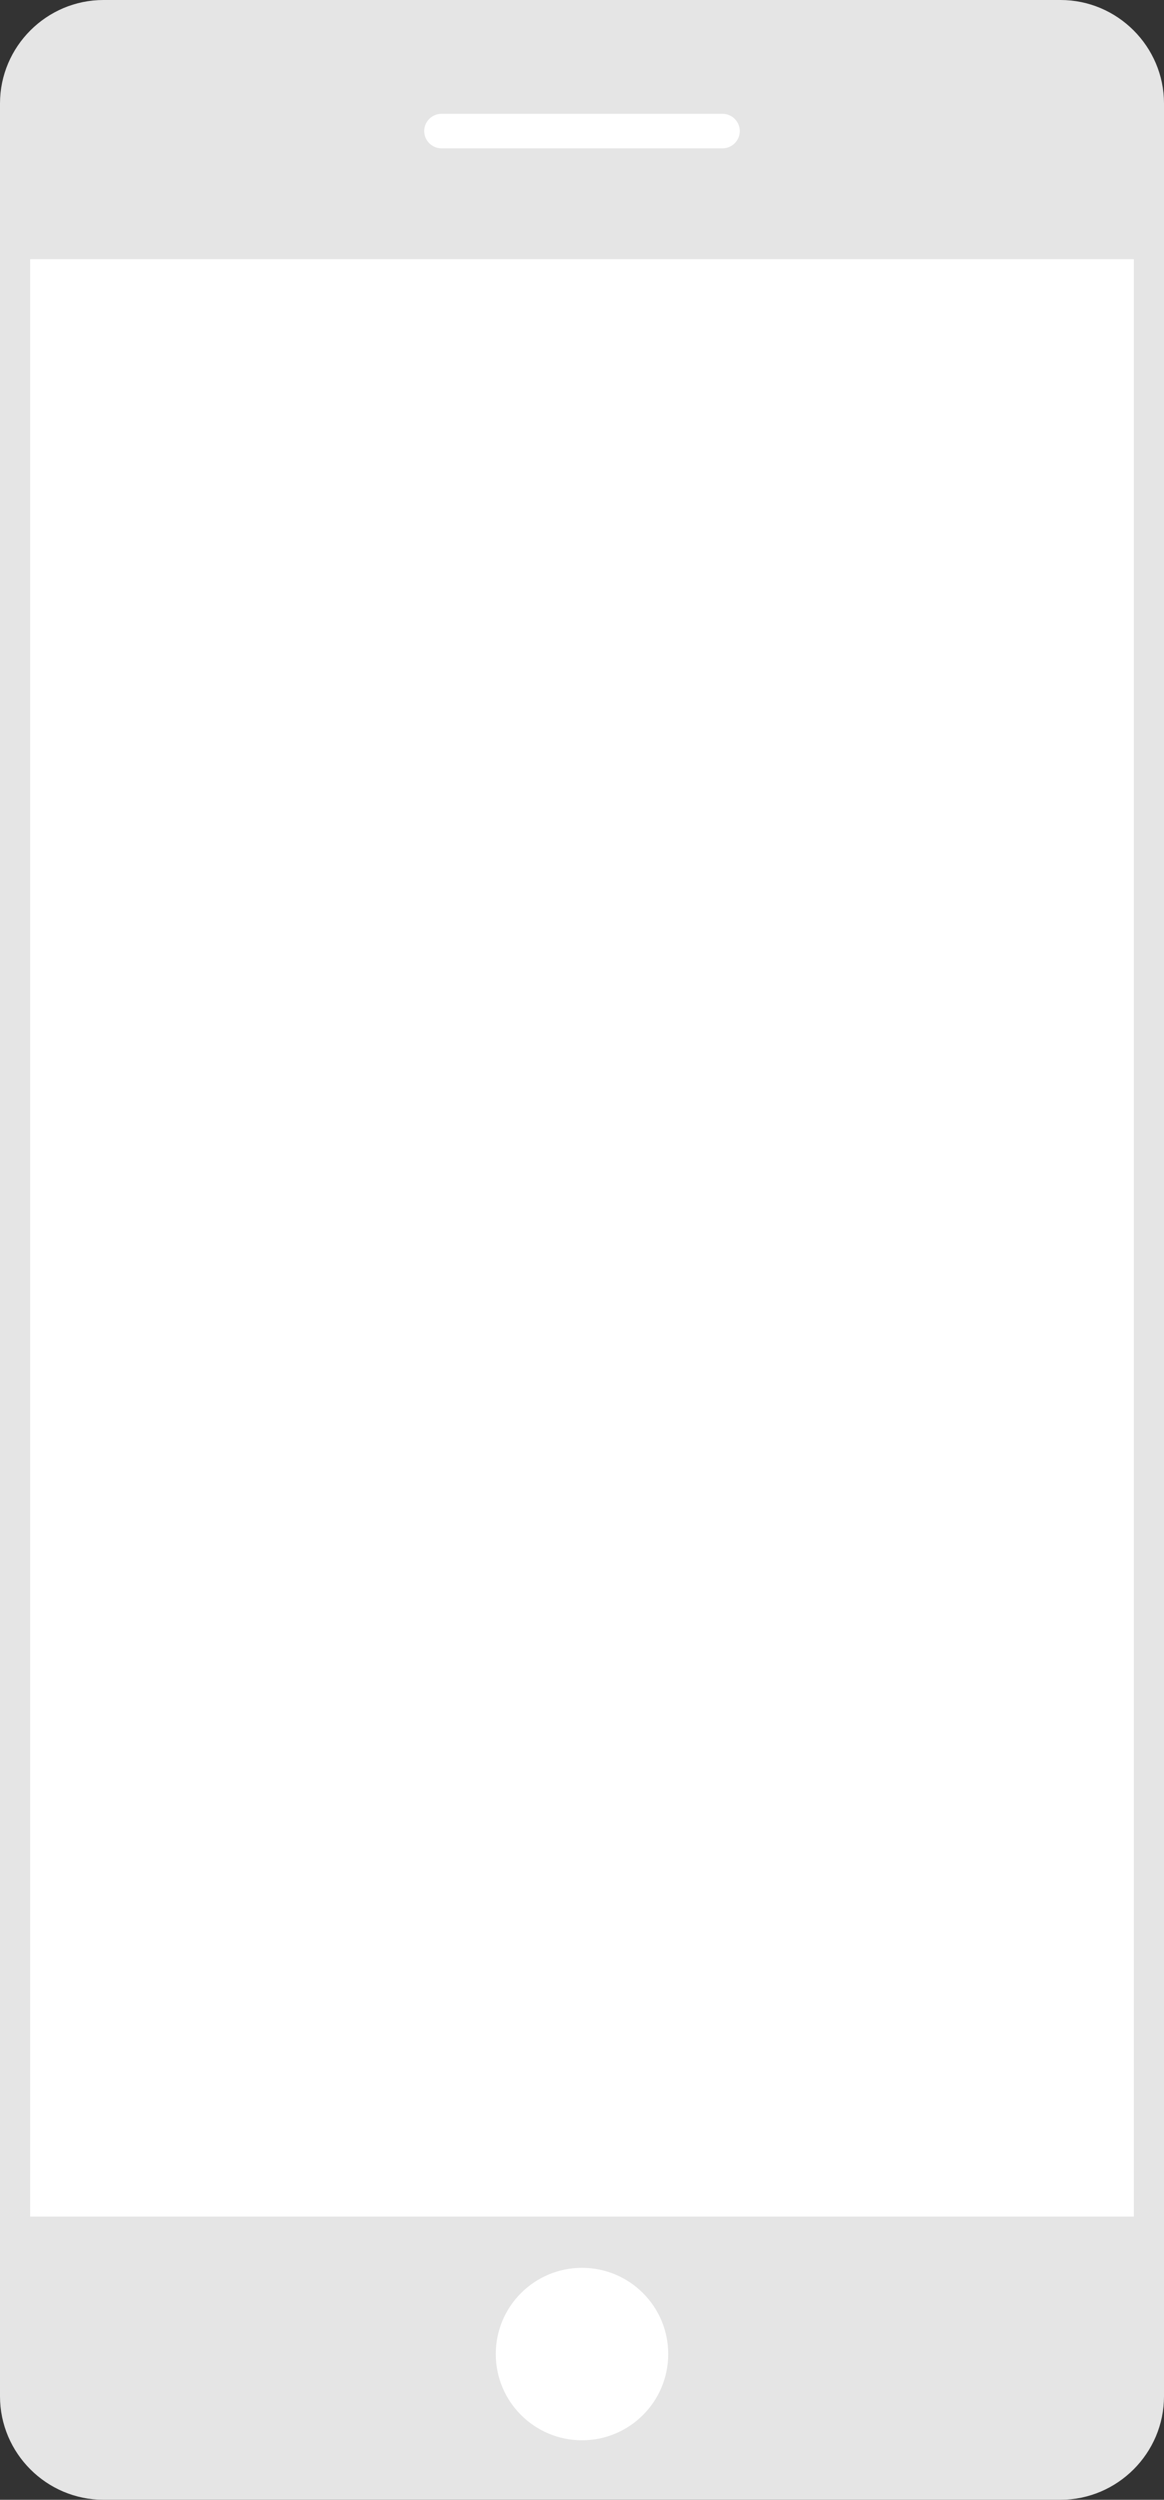 <?xml version="1.0" encoding="utf-8"?>
<!-- Generator: Adobe Illustrator 18.1.1, SVG Export Plug-In . SVG Version: 6.00 Build 0)  -->
<svg version="1.1" id="Layer_1" xmlns="http://www.w3.org/2000/svg" xmlns:xlink="http://www.w3.org/1999/xlink" x="0px" y="0px"
	 viewBox="0 0 675 1449.5" enable-background="new 0 0 675 1449.5" xml:space="preserve">
<rect x="0" y="0" width="675" height="1449.5" fill="#333333" stroke="none"/>
<g>
	<path fill="#E5E5E5" d="M675,1389.5c0,33-27,60-60,60H60c-33,0-60-27-60-60V60C0,27,27,0,60,0h555c33,0,60,27,60,60V1389.5z"/>
</g>
<rect x="17.5" y="150.3" fill="#FFFFFF" width="640" height="1135"/>
<circle fill="#FFFFFF" cx="337.5" cy="1365" r="50"/>
<path fill="#FFFFFF" d="M419,86H256c-5.5,0-10-4.5-10-10v0c0-5.5,4.5-10,10-10H419c5.5,0,10,4.5,10,10v0C429,81.5,424.5,86,419,86z"
	/>
</svg>
